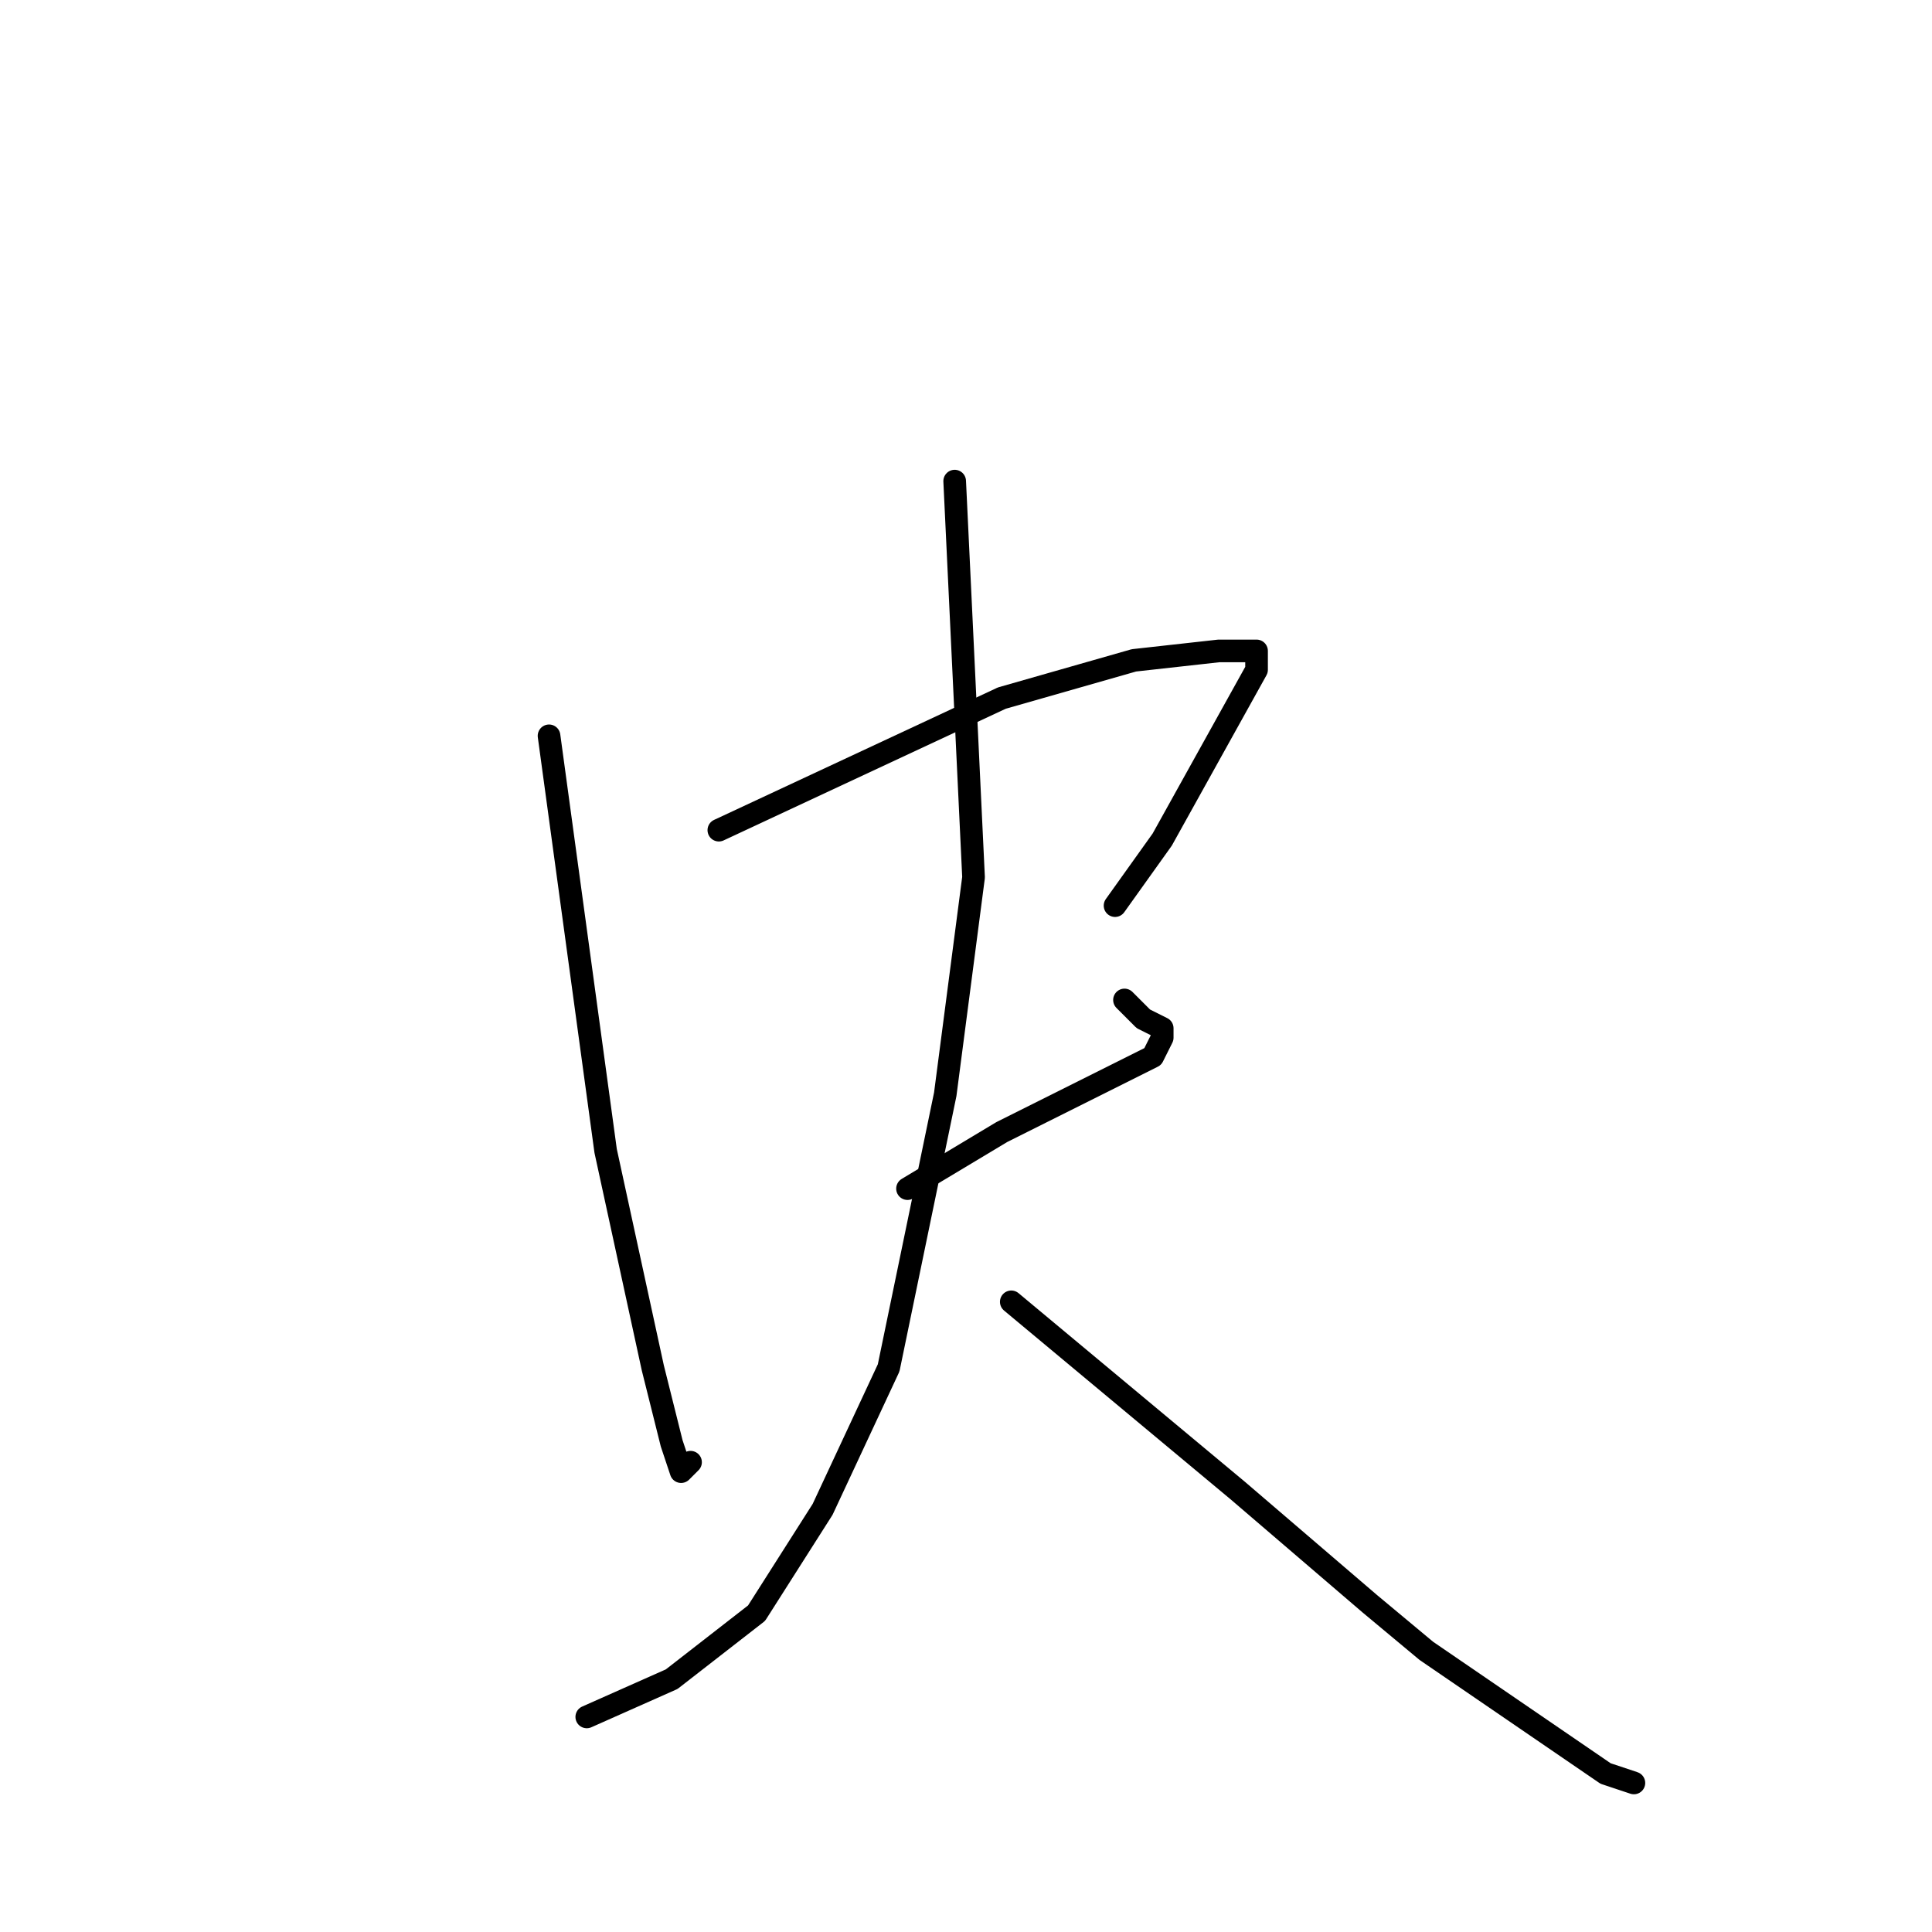 <?xml version="1.0" standalone="no"?>
    <svg width="256" height="256" xmlns="http://www.w3.org/2000/svg" version="1.1">
    <polyline stroke="black" stroke-width="3" stroke-linecap="round" fill="transparent" stroke-linejoin="round" points="72.75 97.5 76.5 125 80.25 152.5 86.5 181.25 89 191.25 90.25 195 91.5 193.75 91.5 193.75 " />
        <polyline stroke="black" stroke-width="3" stroke-linecap="round" fill="transparent" stroke-linejoin="round" points="95.25 110 114 101.25 132.75 92.5 150.25 87.5 161.5 86.25 166.5 86.25 166.5 88.75 154 111.25 147.75 120 147.75 120 " />
        <polyline stroke="black" stroke-width="3" stroke-linecap="round" fill="transparent" stroke-linejoin="round" points="120.25 157.5 126.5 153.75 132.75 150 140.25 146.25 152.75 140 154 137.5 154 136.25 151.5 135 149 132.5 149 132.5 " />
        <polyline stroke="black" stroke-width="3" stroke-linecap="round" fill="transparent" stroke-linejoin="round" points="126.5 63.75 127.75 90 129 116.25 125.25 145 117.75 181.25 109 200 100.25 213.75 89 222.5 77.75 227.5 77.75 227.5 " />
        <polyline stroke="black" stroke-width="3" stroke-linecap="round" fill="transparent" stroke-linejoin="round" points="134 172.5 149 185 164 197.5 181.5 212.5 189 218.75 212.75 235 216.5 236.25 216.5 236.25 " />
        </svg>